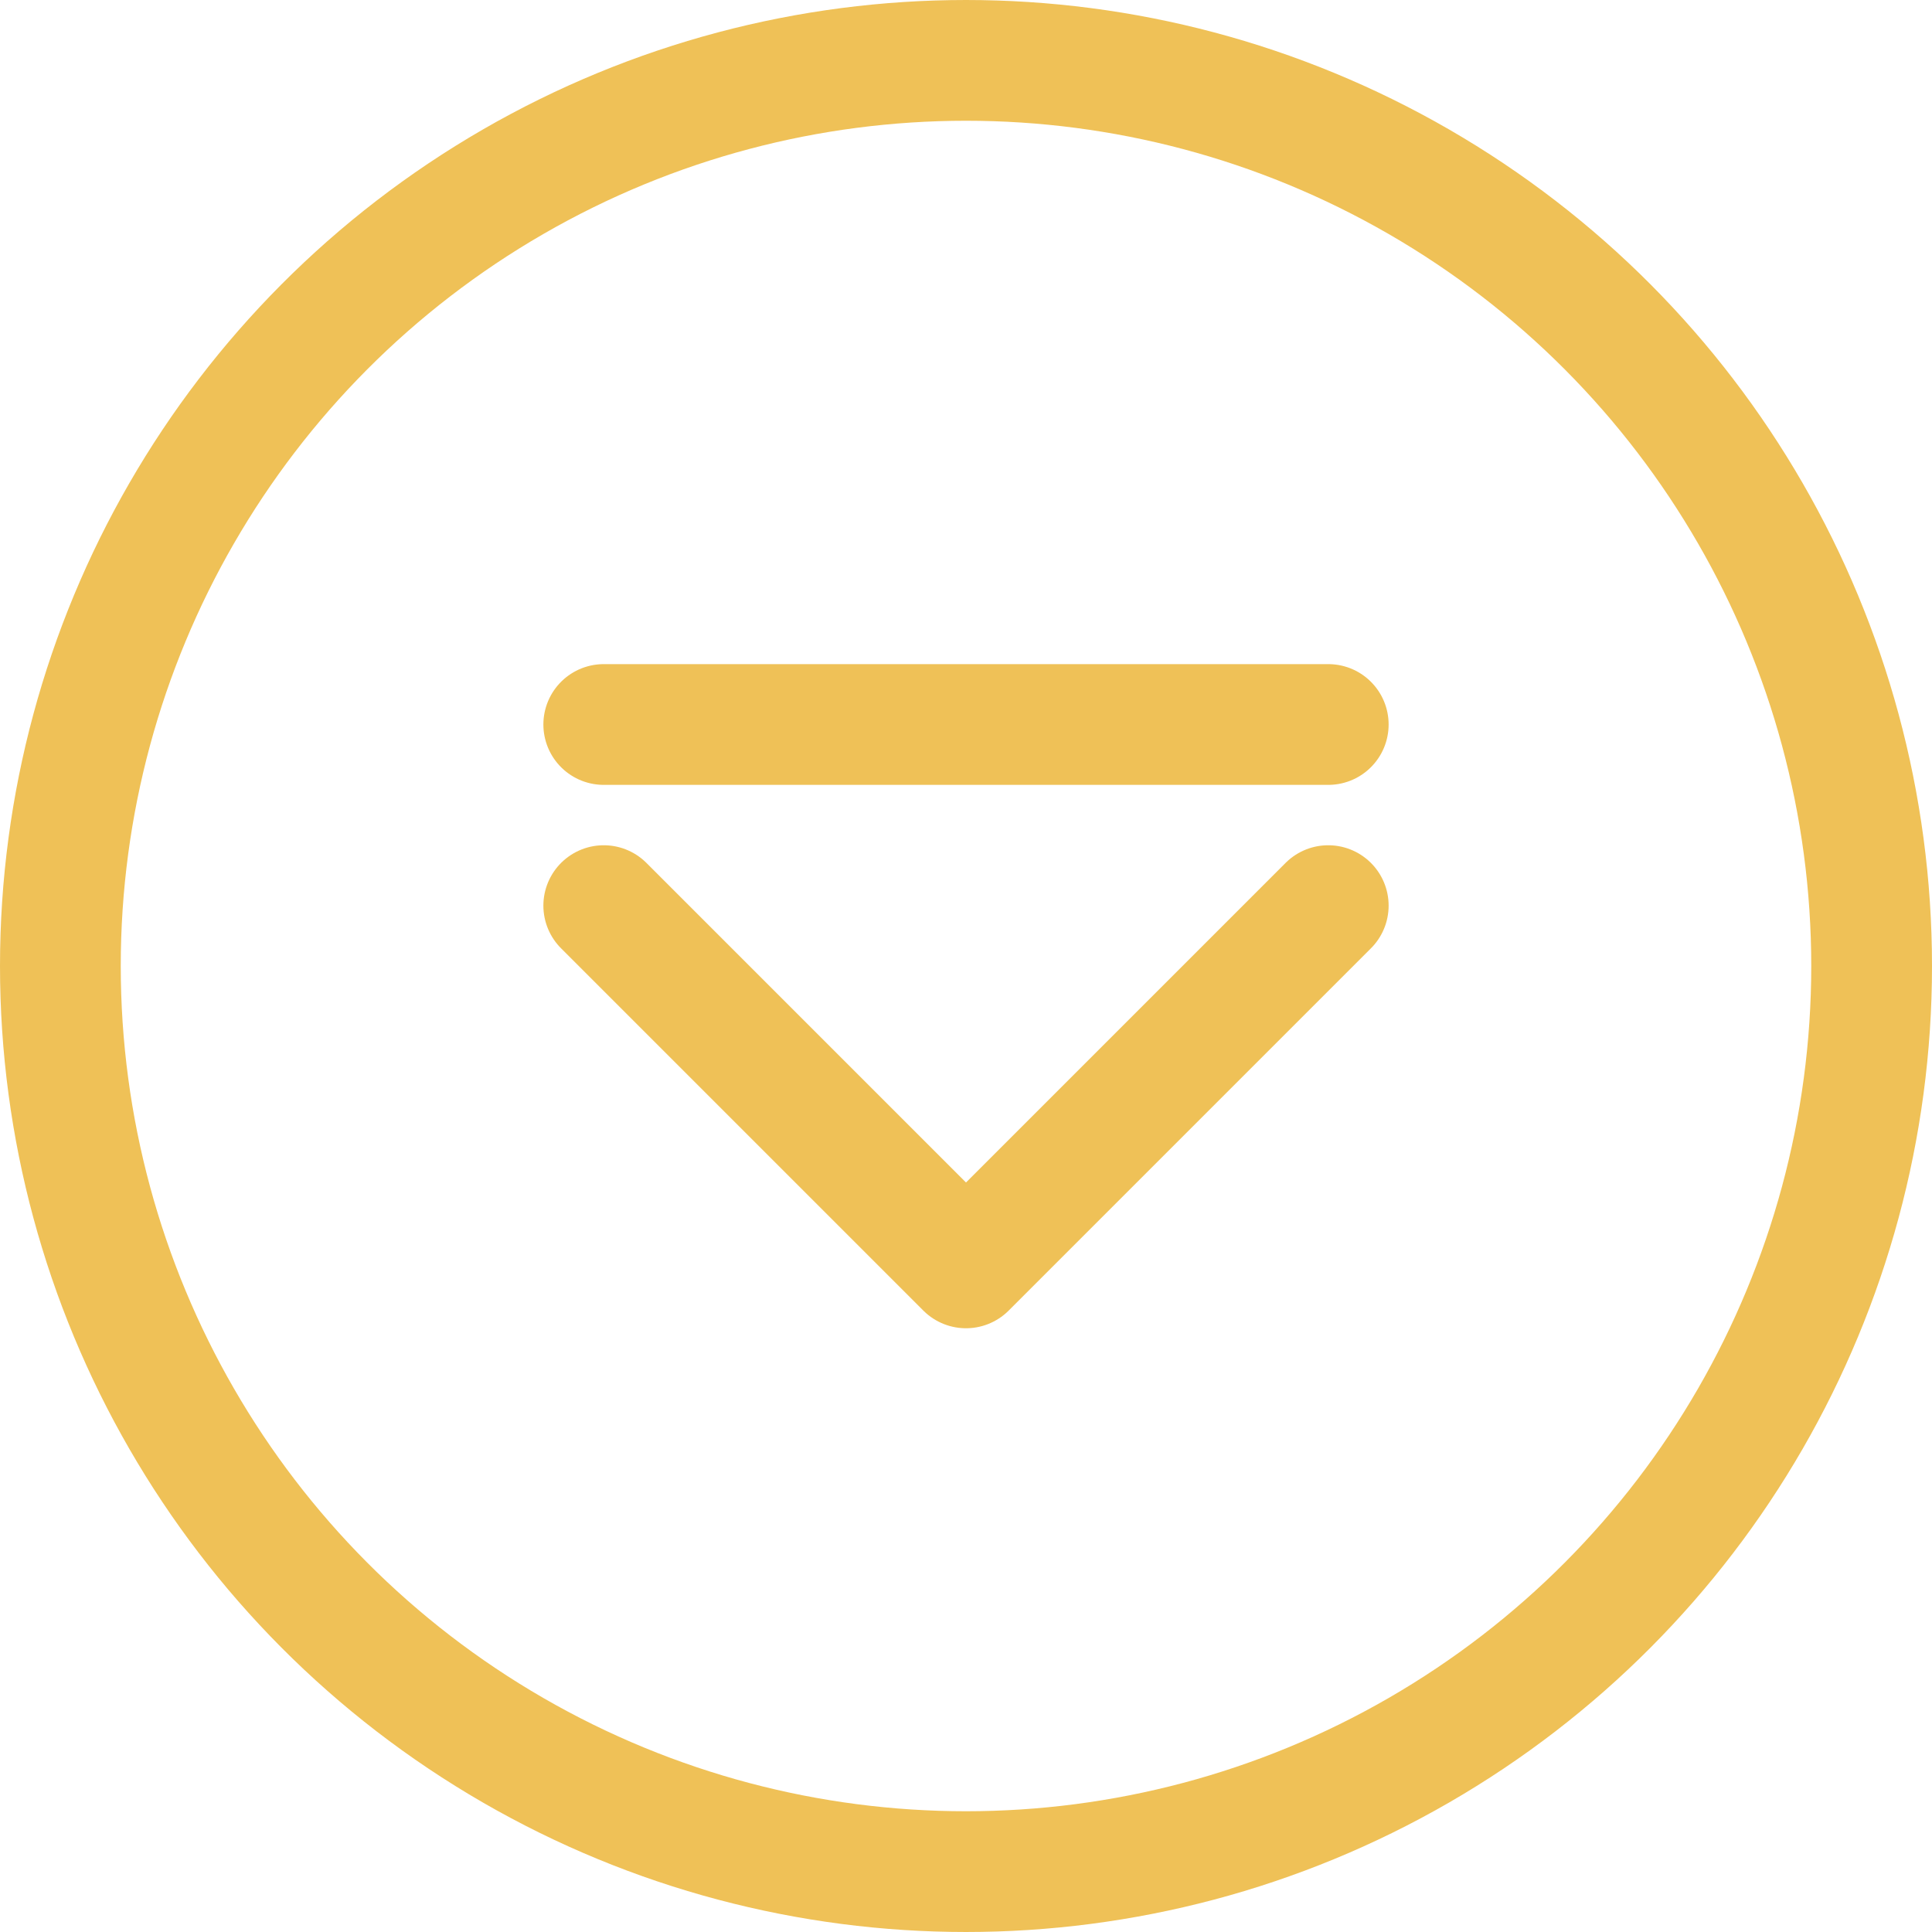 <svg width="64" height="64" viewBox="0 0 64 64" fill="none" xmlns="http://www.w3.org/2000/svg">
  <circle cx="32" cy="32" r="30" stroke="#EFC157" stroke-width="4" fill="none"></circle>
  <path d="M20 30 L32 42 L44 30" stroke="#EFC157" stroke-width="4" stroke-linecap="round" stroke-linejoin="round" fill="none"></path>
  <line x1="20" y1="24" x2="44" y2="24" stroke="#EFC157" stroke-width="4" stroke-linecap="round"></line>
</svg>
